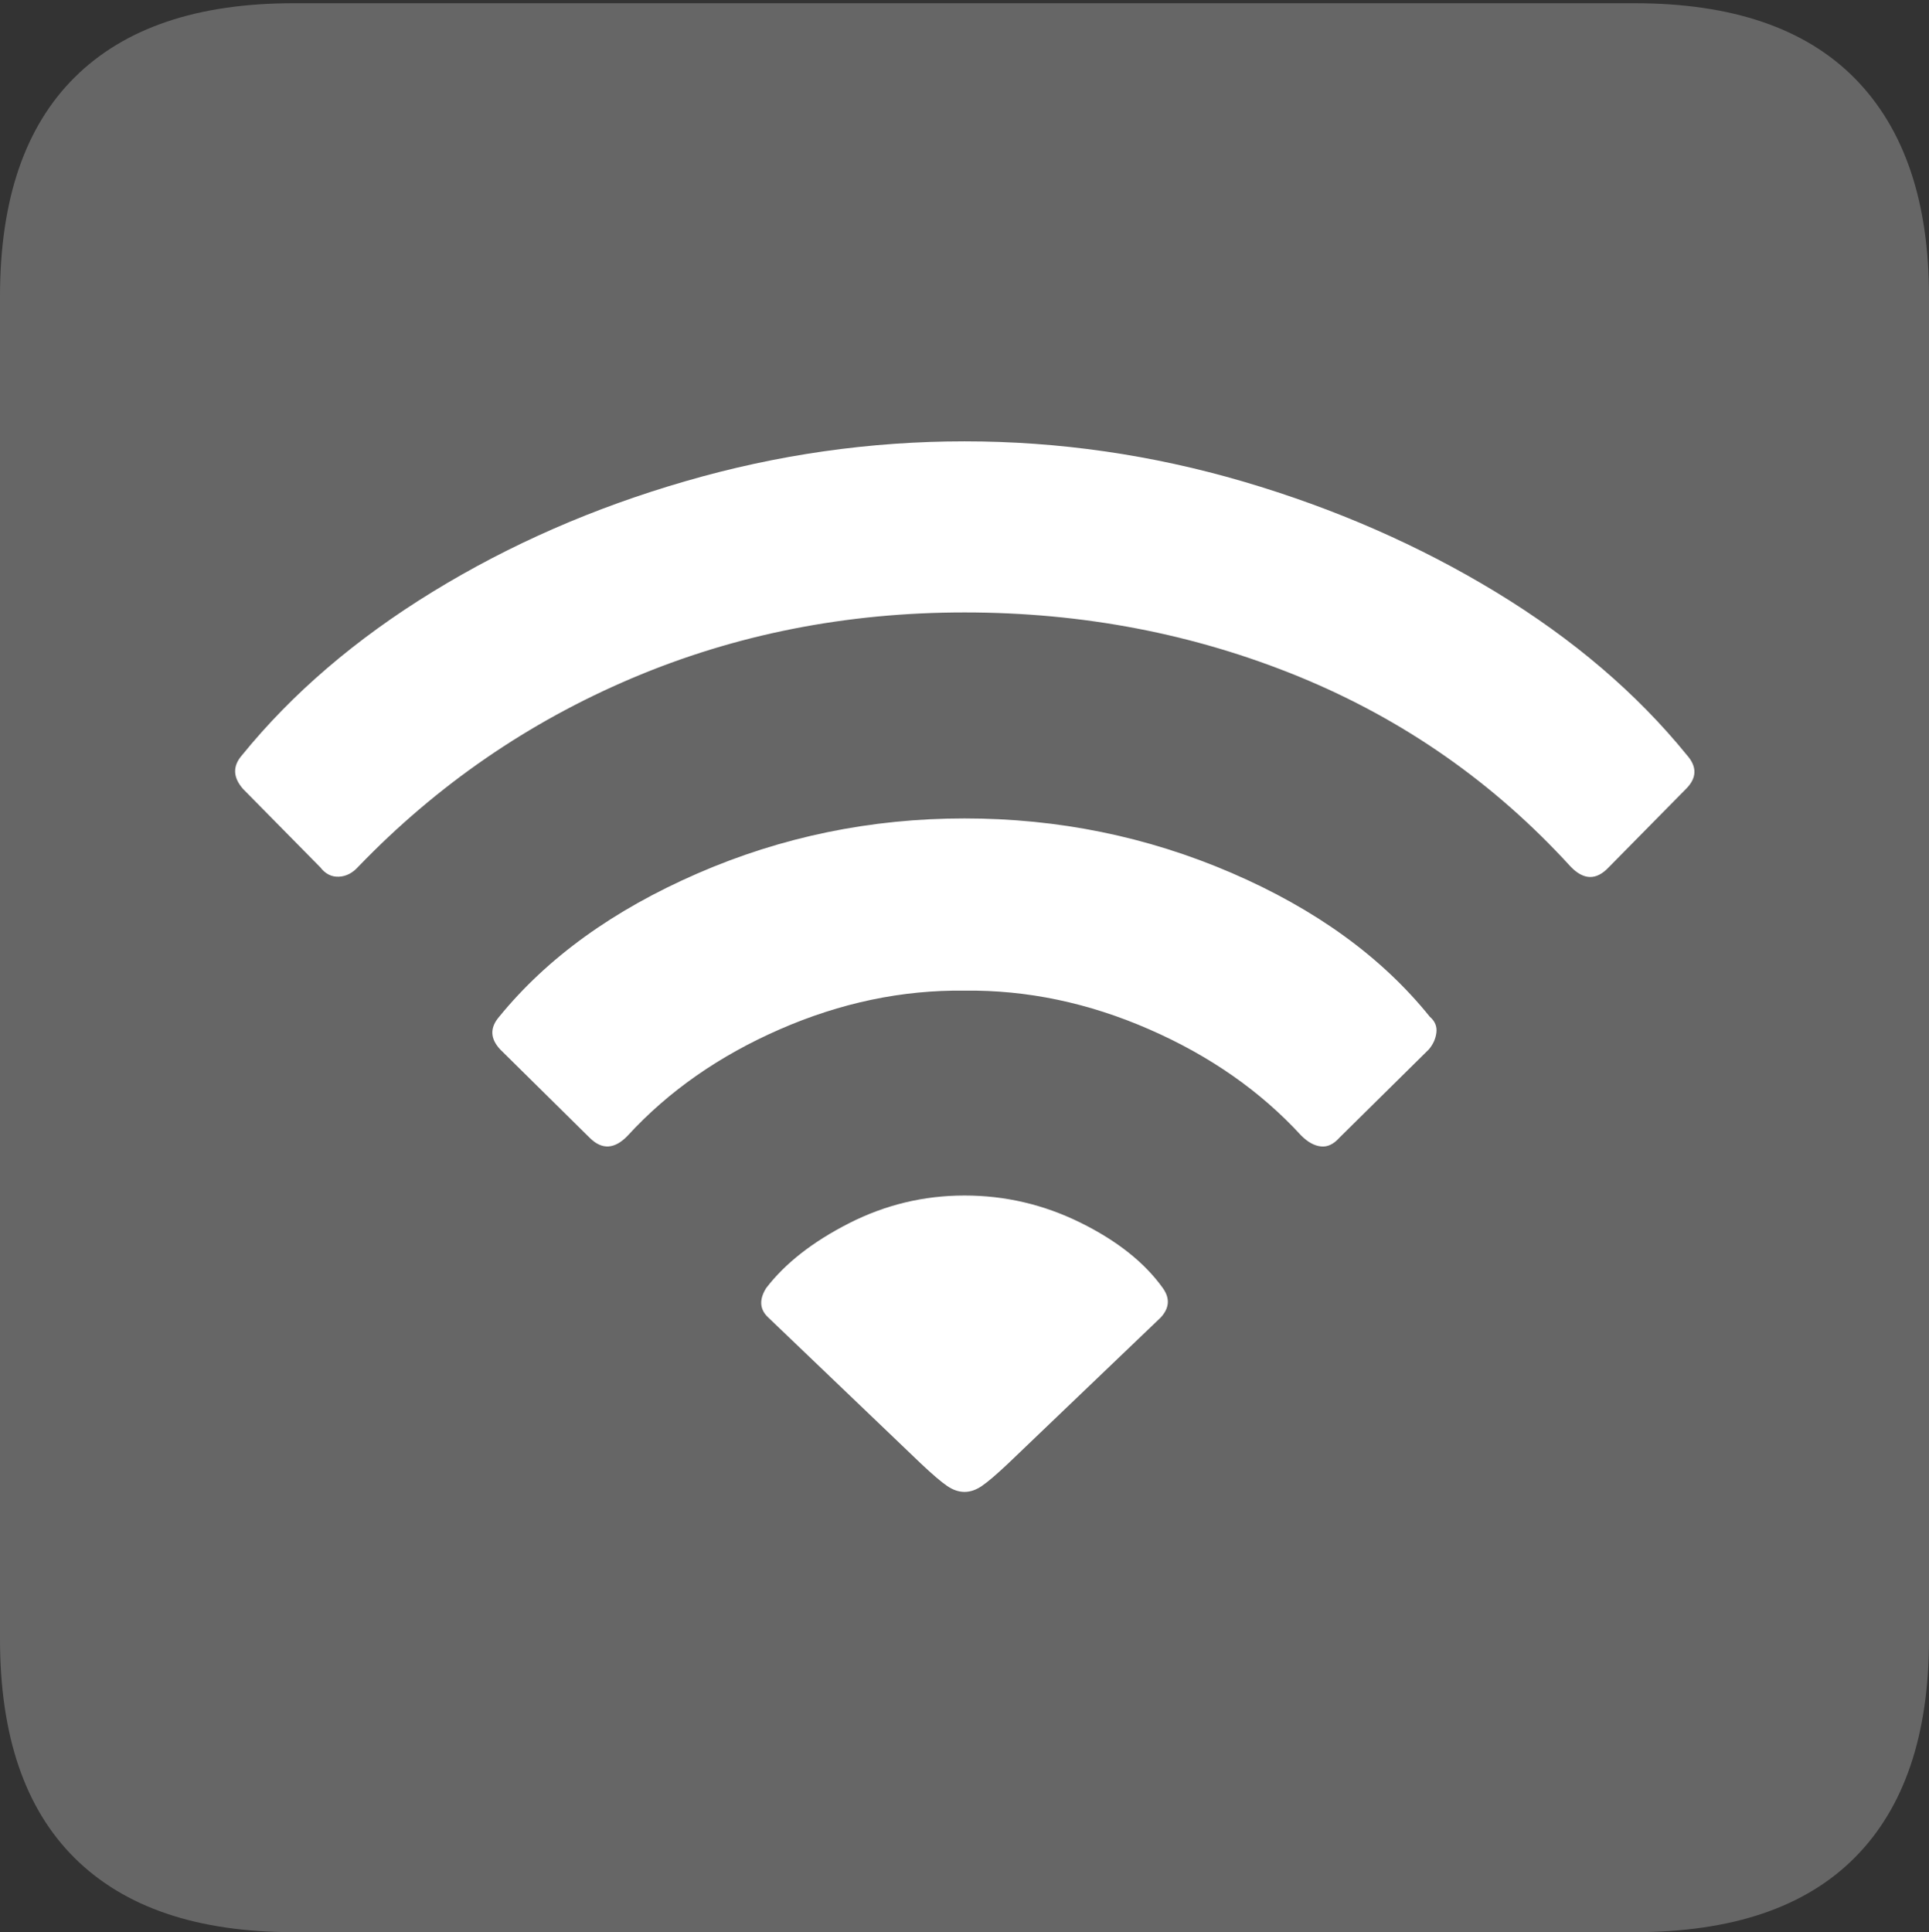 <?xml version="1.0" encoding="UTF-8"?>
<!--Generator: Apple Native CoreSVG 175-->
<!DOCTYPE svg
PUBLIC "-//W3C//DTD SVG 1.1//EN"
       "http://www.w3.org/Graphics/SVG/1.1/DTD/svg11.dtd">
<svg version="1.1" xmlns="http://www.w3.org/2000/svg" xmlns:xlink="http://www.w3.org/1999/xlink" width="17.285" height="17.314">
 <rect width="100%" height="100%" fill="#333333" stroke="none"/>
 <g>
  <rect height="17.314" opacity="0" width="17.285" x="0" y="0"/>
  <path d="M2.627 17.314L14.648 17.314Q15.957 17.314 16.621 16.645Q17.285 15.977 17.285 14.688L17.285 2.656Q17.285 1.377 16.621 0.703Q15.957 0.029 14.648 0.029L2.627 0.029Q1.338 0.029 0.669 0.693Q0 1.357 0 2.656L0 14.688Q0 15.986 0.669 16.65Q1.338 17.314 2.627 17.314Z" fill="rgba(255,255,255,0.25)"/>
  <path d="M8.643 13.369Q8.564 13.369 8.486 13.315Q8.408 13.262 8.252 13.115L6.885 11.807Q6.768 11.699 6.865 11.543Q7.119 11.211 7.607 10.962Q8.096 10.713 8.643 10.713Q9.189 10.713 9.683 10.957Q10.176 11.201 10.42 11.543Q10.518 11.68 10.4 11.807L9.033 13.115Q8.877 13.262 8.799 13.315Q8.721 13.369 8.643 13.369ZM5.283 10.195L4.482 9.404Q4.346 9.258 4.473 9.111Q5.117 8.32 6.25 7.827Q7.383 7.334 8.643 7.334Q9.902 7.334 11.035 7.822Q12.168 8.311 12.812 9.111Q12.881 9.17 12.871 9.253Q12.861 9.336 12.803 9.404L12.002 10.195Q11.924 10.283 11.836 10.273Q11.748 10.264 11.66 10.176Q11.113 9.58 10.298 9.224Q9.482 8.867 8.643 8.877Q7.803 8.867 6.987 9.224Q6.172 9.58 5.625 10.176Q5.449 10.361 5.283 10.195ZM2.871 7.773L2.178 7.07Q2.041 6.914 2.168 6.768Q2.842 5.938 3.877 5.303Q4.912 4.668 6.143 4.312Q7.373 3.955 8.643 3.955Q9.912 3.955 11.143 4.316Q12.373 4.678 13.408 5.308Q14.443 5.938 15.117 6.768Q15.254 6.924 15.107 7.07L14.414 7.773Q14.248 7.949 14.072 7.764Q13.047 6.641 11.641 6.064Q10.234 5.488 8.643 5.488Q7.051 5.488 5.659 6.079Q4.268 6.67 3.213 7.764Q3.135 7.852 3.037 7.856Q2.939 7.861 2.871 7.773Z" fill="#ffffff"/>
 </g>
</svg>
